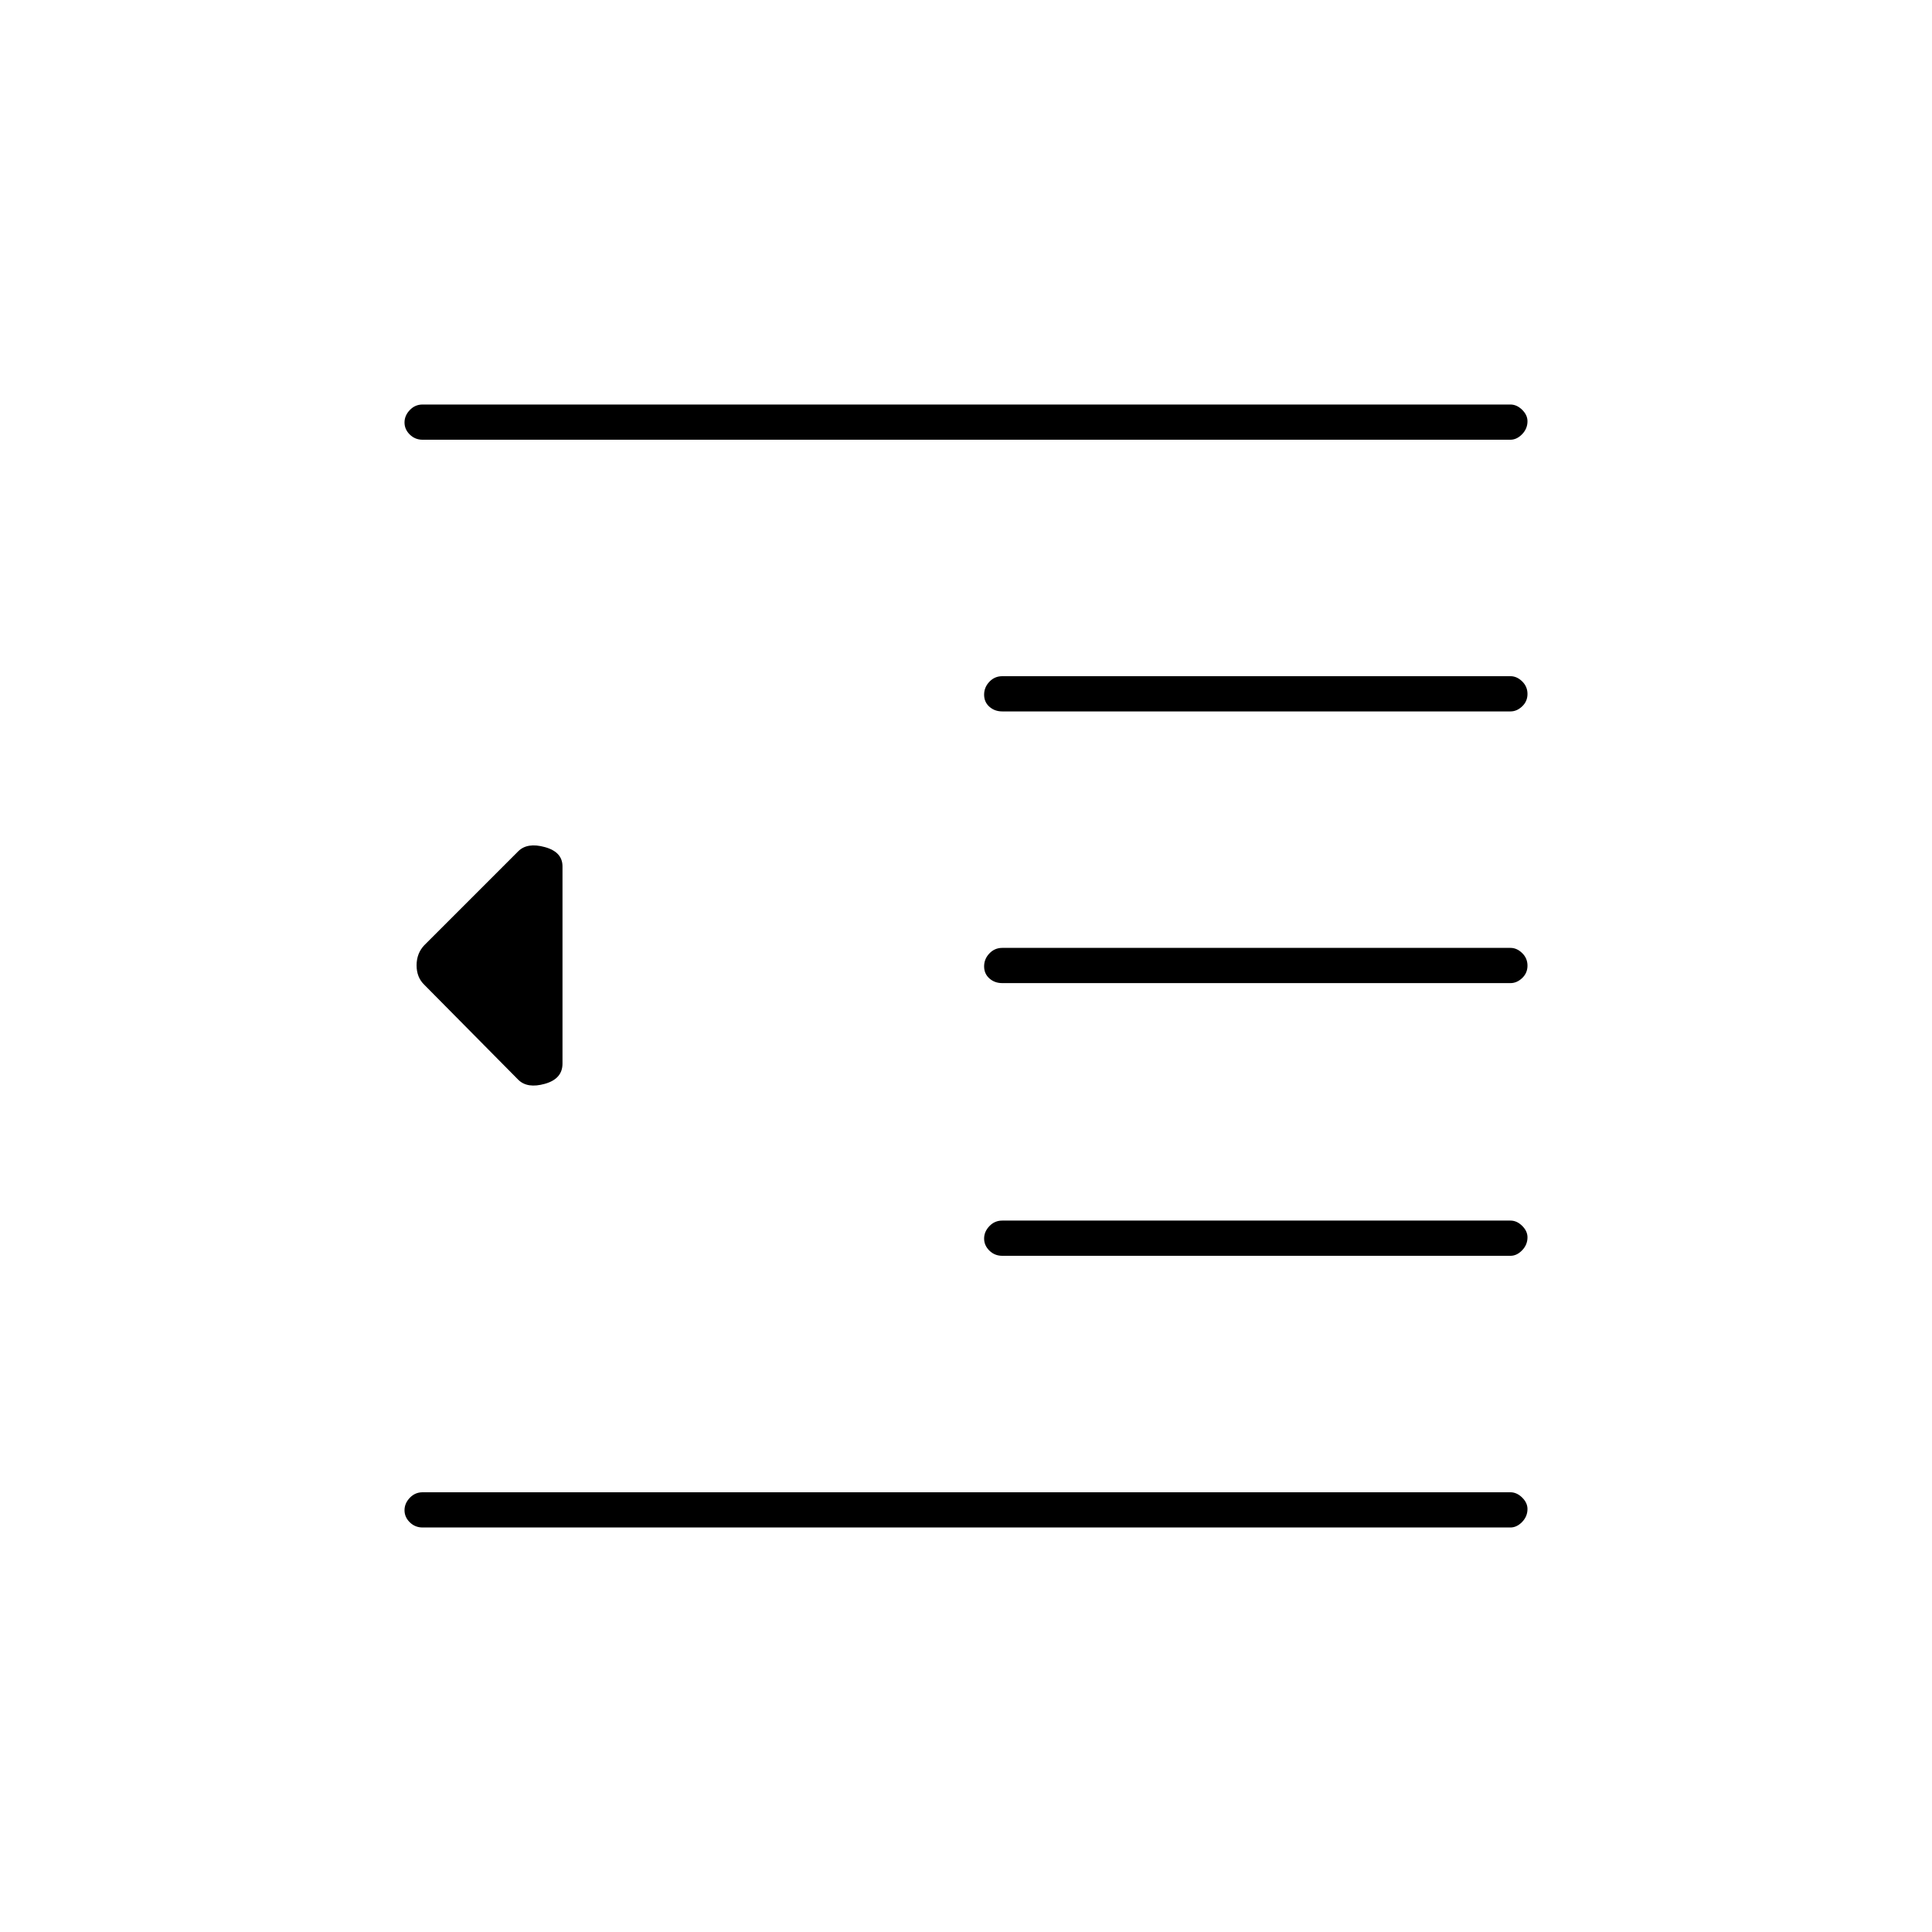 <svg xmlns="http://www.w3.org/2000/svg" height="20" viewBox="0 -960 960 960" width="20"><path d="M210-201q-3.75 0-6.37-2.57-2.63-2.58-2.63-6 0-3.43 2.63-6.18 2.62-2.75 6.37-2.75h540.5q3.17 0 5.84 2.61 2.66 2.61 2.66 5.71 0 3.68-2.66 6.43-2.67 2.75-5.84 2.75H210Zm288-135q-3.75 0-6.37-2.57-2.63-2.58-2.63-6 0-3.43 2.63-6.18 2.62-2.75 6.37-2.75h252.56q3.15 0 5.79 2.61 2.65 2.61 2.65 5.71 0 3.68-2.65 6.43-2.64 2.75-5.79 2.75H498Zm0-135.5q-3.75 0-6.37-2.32-2.63-2.33-2.63-6 0-3.68 2.63-6.43Q494.25-489 498-489h252.56q3.15 0 5.79 2.57 2.65 2.58 2.65 6.25 0 3.68-2.65 6.18-2.64 2.5-5.79 2.5H498Zm0-135q-3.75 0-6.37-2.32-2.63-2.33-2.63-6 0-3.68 2.63-6.43Q494.25-624 498-624h252.56q3.15 0 5.79 2.57 2.65 2.58 2.65 6.25 0 3.68-2.65 6.18-2.64 2.5-5.79 2.5H498Zm-288-135q-3.75 0-6.37-2.57-2.63-2.58-2.63-6 0-3.43 2.63-6.18Q206.25-759 210-759h540.5q3.17 0 5.84 2.61 2.66 2.61 2.66 5.71 0 3.68-2.66 6.43-2.67 2.75-5.84 2.75H210Zm47.5 318-46.66-47.16q-3.84-3.69-3.84-9.66 0-5.97 3.84-10.02L257.5-537q4.5-4.5 13.25-2.08 8.75 2.41 8.75 9.58v98q0 7.58-8.75 10.04Q262-419 257.5-423.5Z"/></svg>